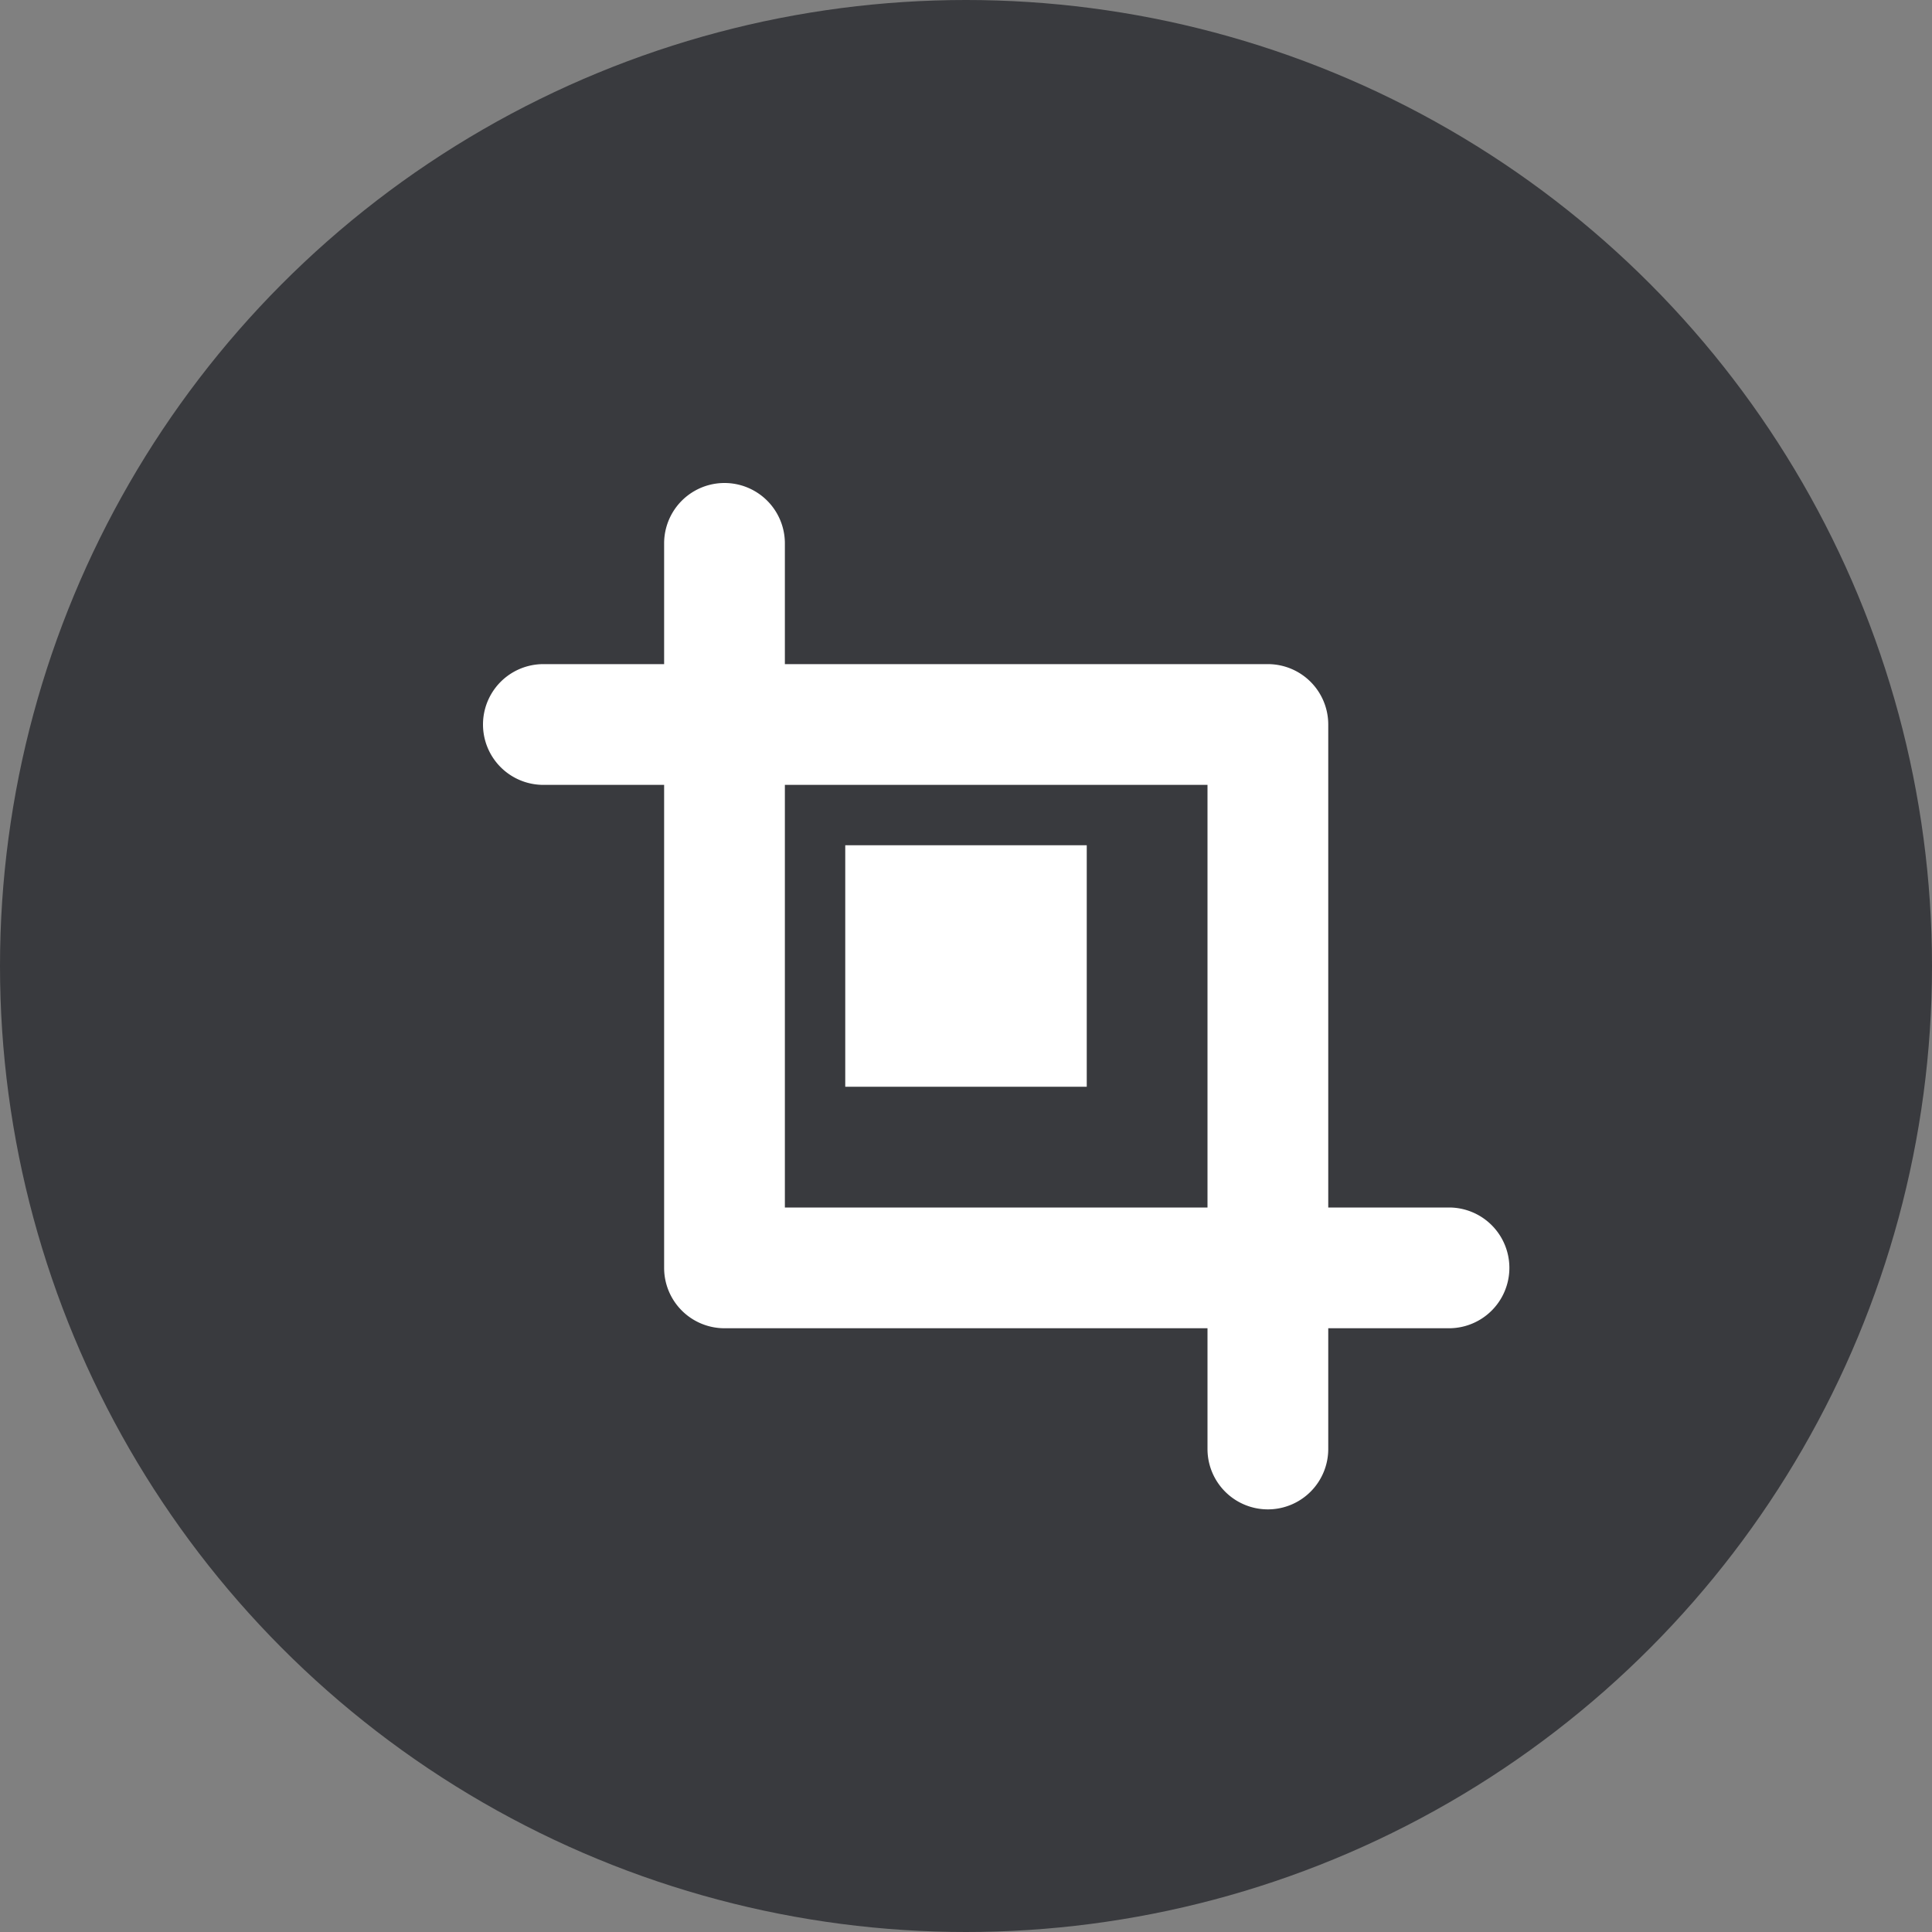 <svg id="图层_1" data-name="图层 1" xmlns="http://www.w3.org/2000/svg" viewBox="0 0 32 32"><rect x="0" y="0" width="32" height="32" fill="#808080" stroke="none"/><circle cx="16" cy="16" r="16" fill="#393a3e"/><path d="M21,25a1,1,0,0,1-1-1V13H9a1,1,0,0,1,0-2H21a1,1,0,0,1,1,1V24A1,1,0,0,1,21,25Z" fill="#fff"/><path d="M24,22H12a1,1,0,0,1-1-1V9a1,1,0,0,1,2,0V20H24a1,1,0,0,1,0,2Z" fill="#fff"/><rect x="14" y="14" width="4" height="4" fill="#fff"/></svg>